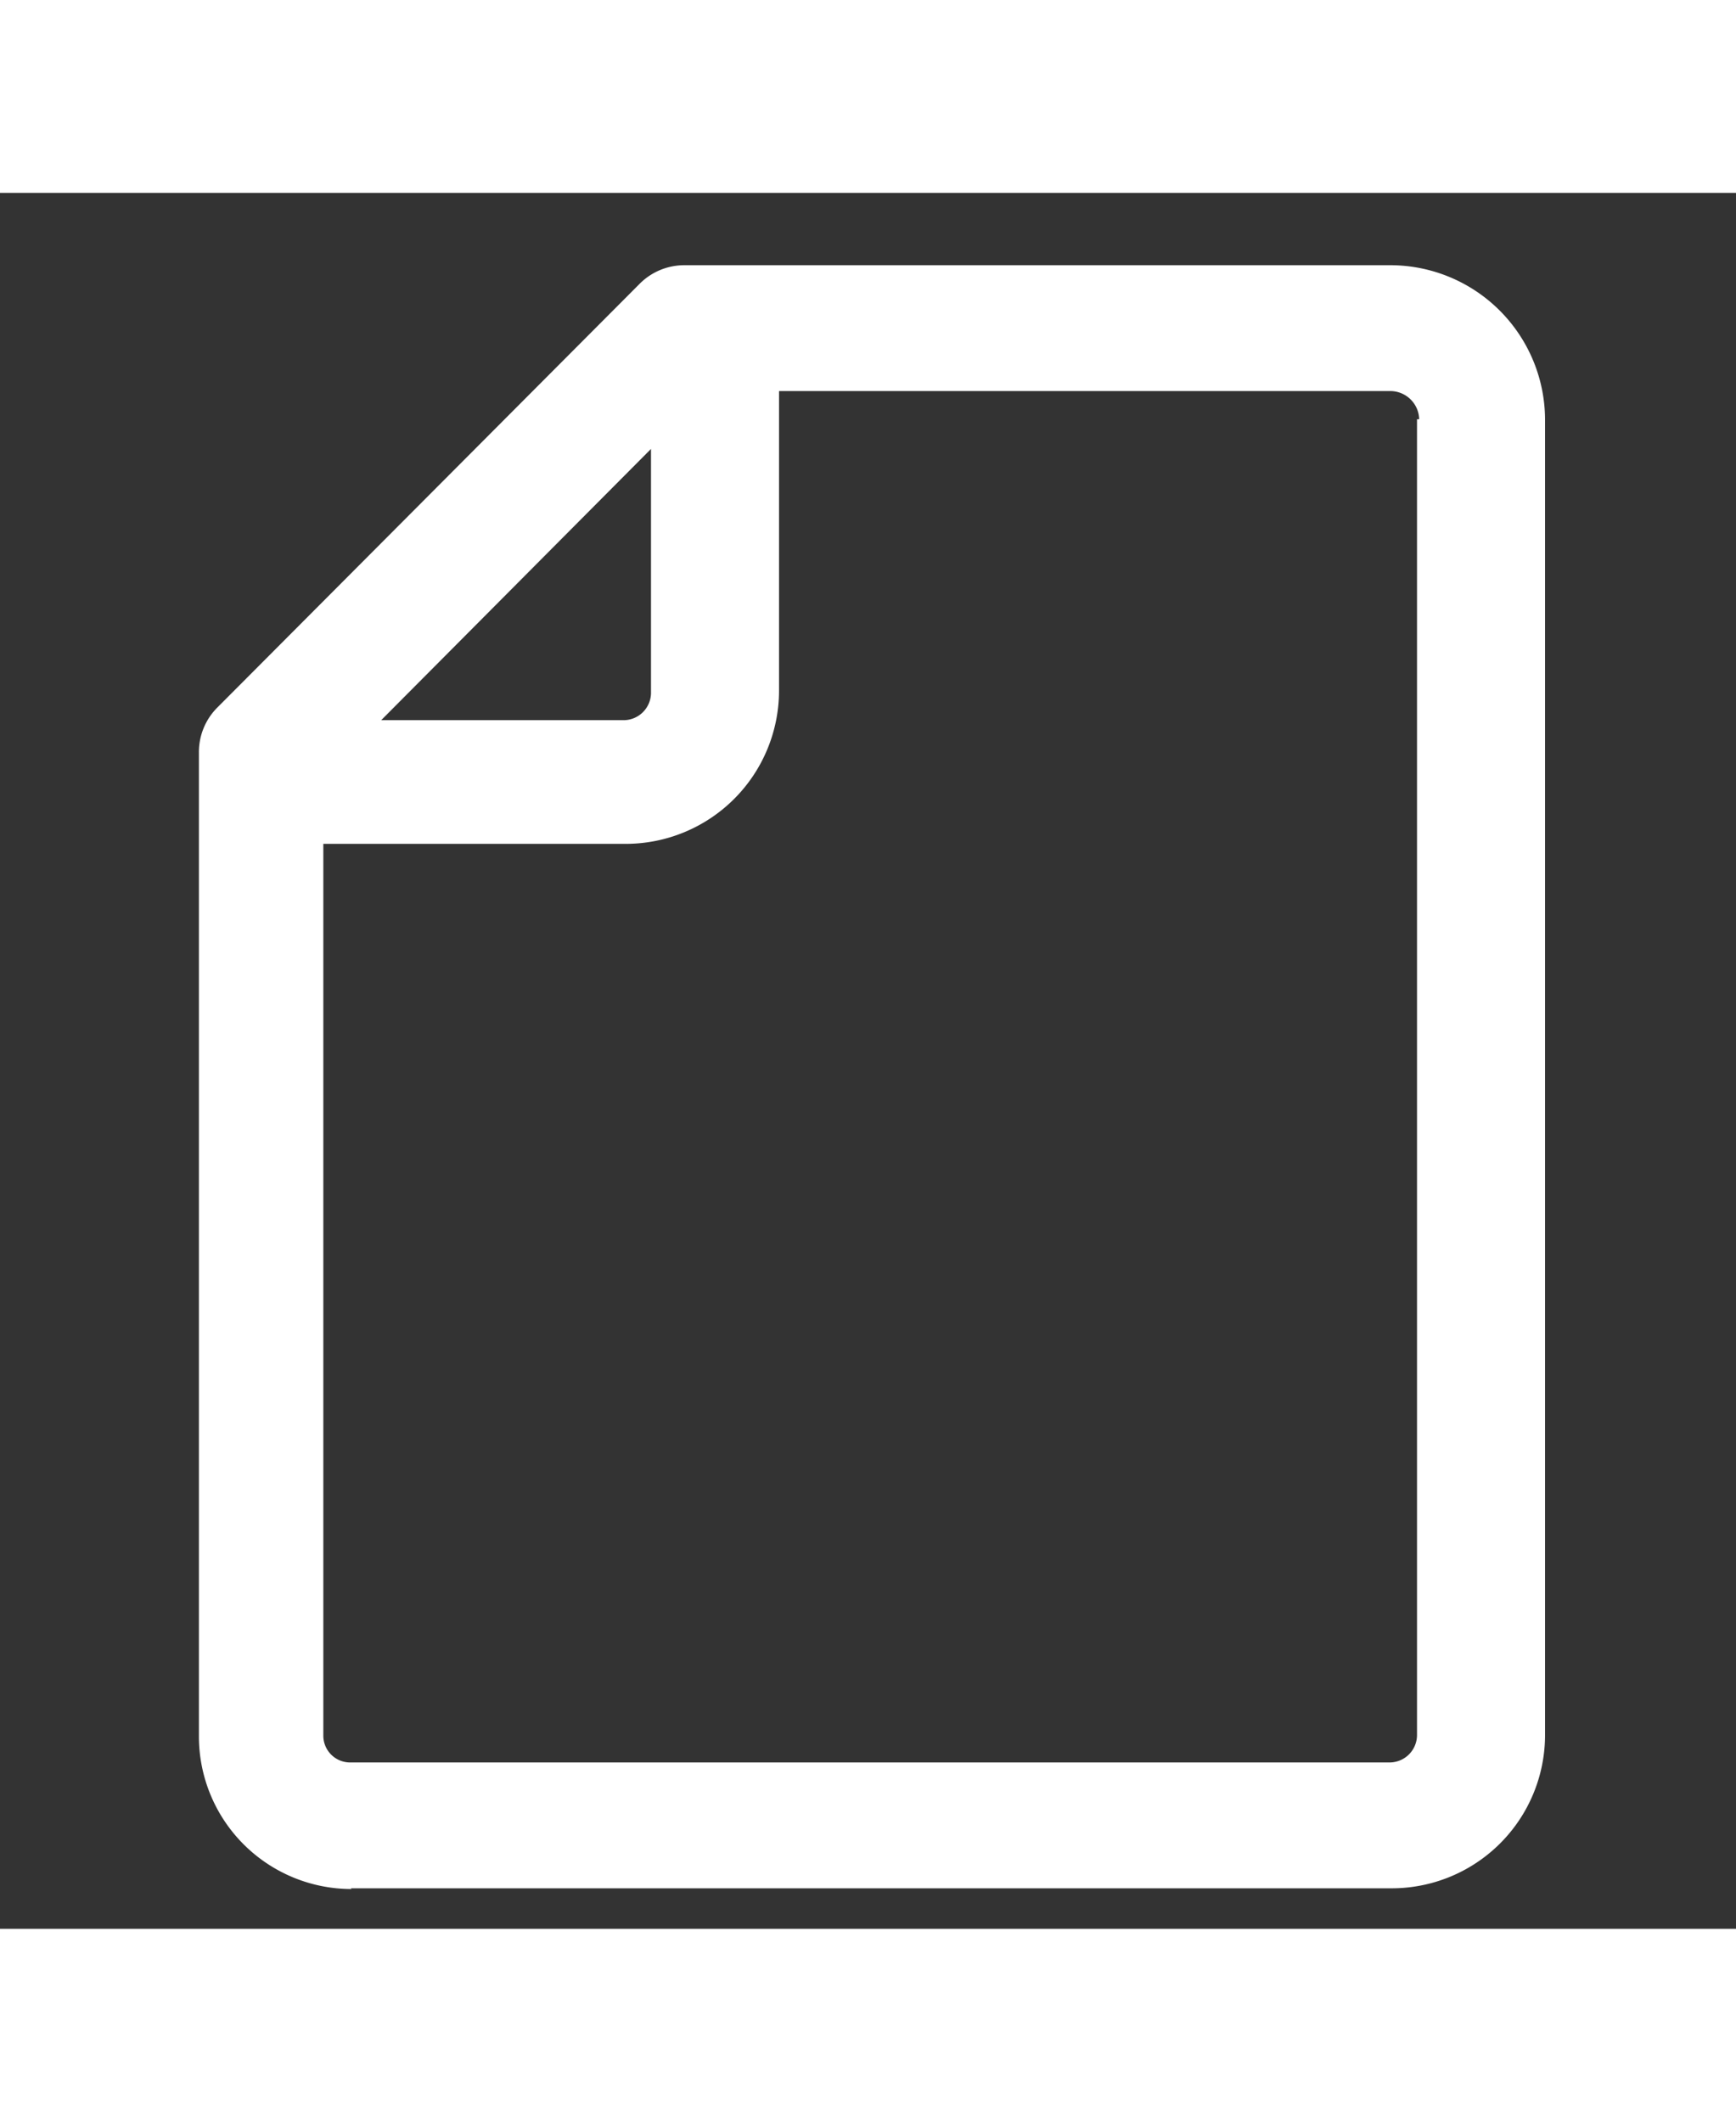 <svg id="Layer_1" width="18px" height="22px" data-name="Layer 1" xmlns="http://www.w3.org/2000/svg" viewBox="0 0 24 24"><rect x="0" y="0" width="24" height="24" fill="#333333" stroke="none"/><defs><style>.cls-1{fill:#fff;}</style></defs><title>Untitled-1</title><path class="cls-1" d="M9,3.54V6.92a.38.38,0,0,1-.39.37H5.27Zm10.59-.41V21.33a.38.38,0,0,1-.39.37H4.85a.37.37,0,0,1-.38-.37V9H8.65a2.12,2.12,0,0,0,2.12-2.11V2.74h8.46a.4.4,0,0,1,.39.39ZM4.85,23.44H19.23a2.12,2.12,0,0,0,2.13-2.11V3.13A2.14,2.14,0,0,0,19.23,1H9.46a.87.87,0,0,0-.62.26L3,7.12a.87.87,0,0,0-.25.62v13.6a2.11,2.11,0,0,0,2.11,2.11Z"/></svg>